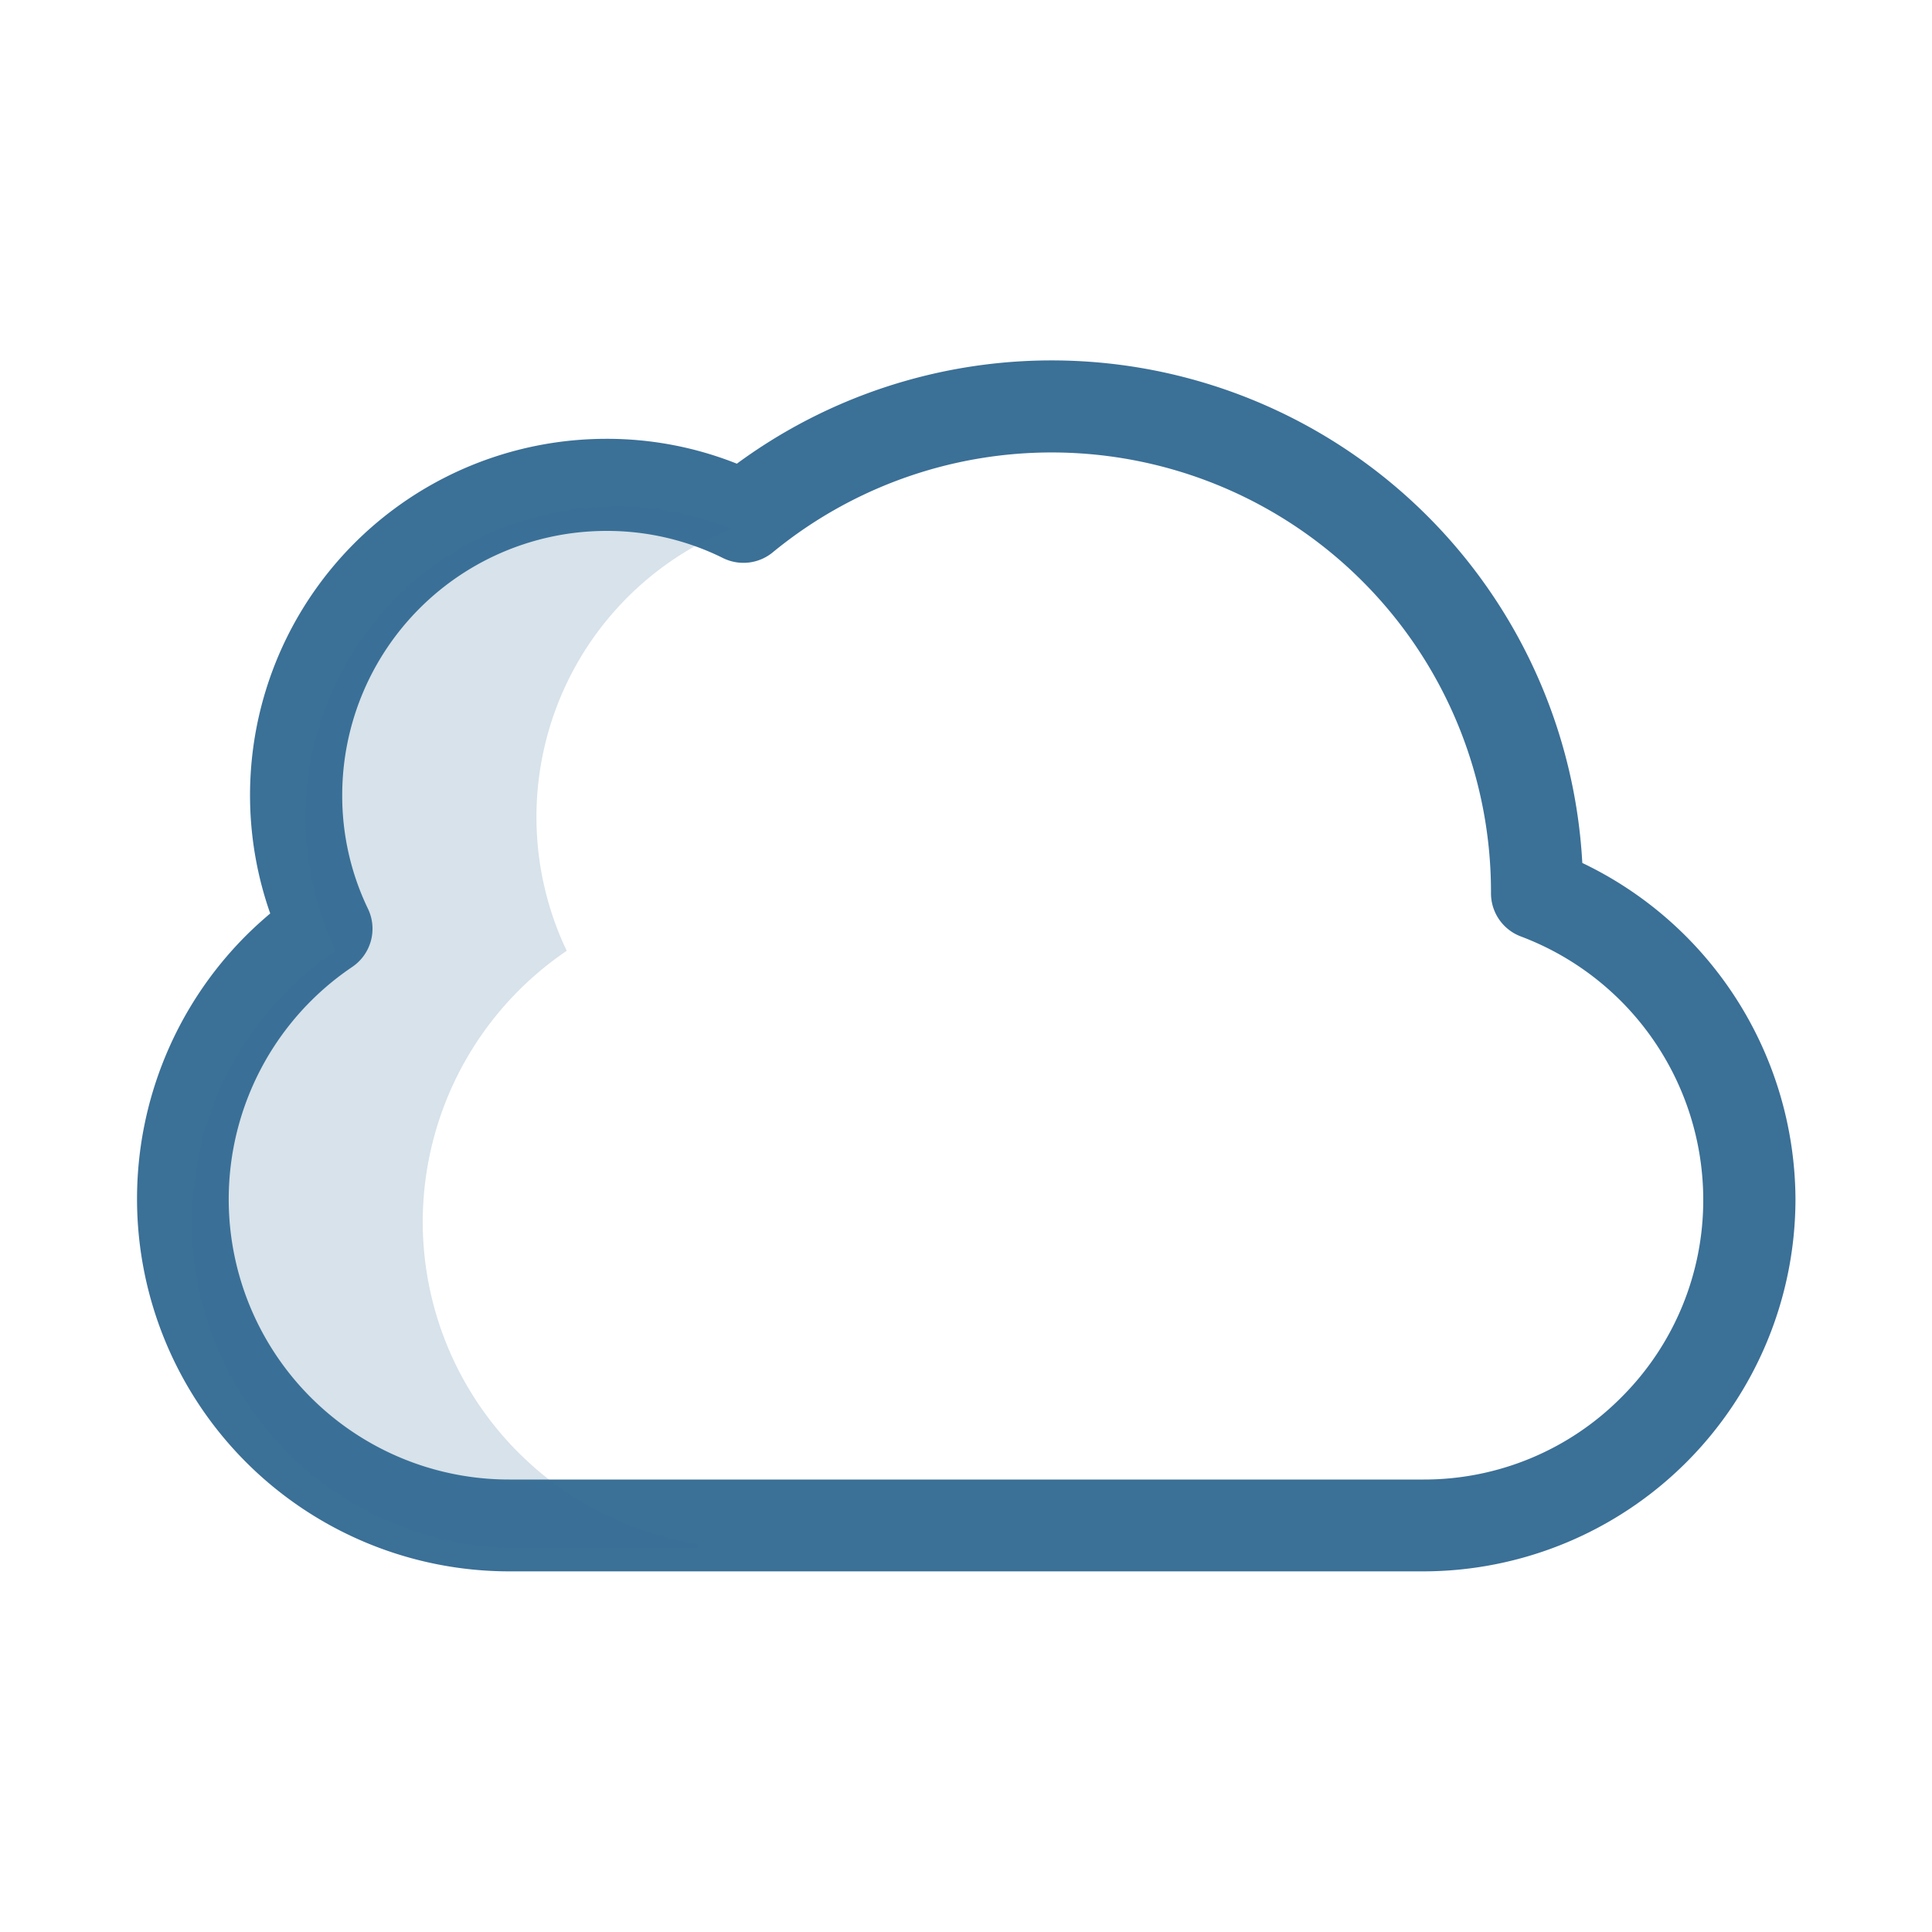 <svg xmlns="http://www.w3.org/2000/svg" viewBox="0 0 150 150"><g id="e37d71e2-b09e-431c-be8e-2f4098b21935" data-name="Camada 2"><rect width="150" height="150" fill="#fff"/></g><g id="b32b257e-a549-41cf-84ad-b5b5d32e3076" data-name="Camada 1"><path d="M132.24,93.11a21.75,21.75,0,0,1-21.76,21.76H39.53a21.76,21.76,0,0,1-12.18-39.8,3.58,3.58,0,0,0,1.22-4.51,20.2,20.2,0,0,1-2-8.84,20.52,20.52,0,0,1,20.5-20.5,20.23,20.23,0,0,1,9.07,2.11A3.58,3.58,0,0,0,60,42.88a34.11,34.11,0,0,1,55.76,26.35v.13a3.58,3.58,0,0,0,2.33,3.35A21.86,21.86,0,0,1,132.24,93.11Z" fill="#fff"/><path d="M139.4,93.11v0A28.92,28.92,0,0,1,110.48,122H39.53A28.92,28.92,0,0,1,19.08,72.66c.6-.6,1.24-1.18,1.9-1.74A27.67,27.67,0,0,1,47.07,34.07,27.26,27.26,0,0,1,57.21,36a41.26,41.26,0,0,1,65.64,31A29.07,29.07,0,0,1,139.4,93.11ZM125.87,108.5a21.61,21.61,0,0,0,6.37-15.39,21.86,21.86,0,0,0-14.15-20.4,3.58,3.58,0,0,1-2.33-3.35v-.13A34.11,34.11,0,0,0,60,42.88a3.58,3.58,0,0,1-3.86.45,20.23,20.23,0,0,0-9.07-2.11,20.52,20.52,0,0,0-20.5,20.5,20.2,20.2,0,0,0,2,8.84,3.58,3.58,0,0,1-1.22,4.51,21.76,21.76,0,0,0,12.18,39.8h71A21.57,21.57,0,0,0,125.87,108.5Z" fill="#3b7097"/><path d="M32.82,94.84A25.47,25.47,0,0,1,44,73.82,24.12,24.12,0,0,1,55.35,41.68c.47-.22.95-.43,1.43-.62a24.1,24.1,0,0,0-30.7,32.76,25.36,25.36,0,0,0,14.2,46.38H54.16l.06-.31A25.36,25.36,0,0,1,32.82,94.84Z" fill="#3b7097" opacity="0.2"/></g></svg>